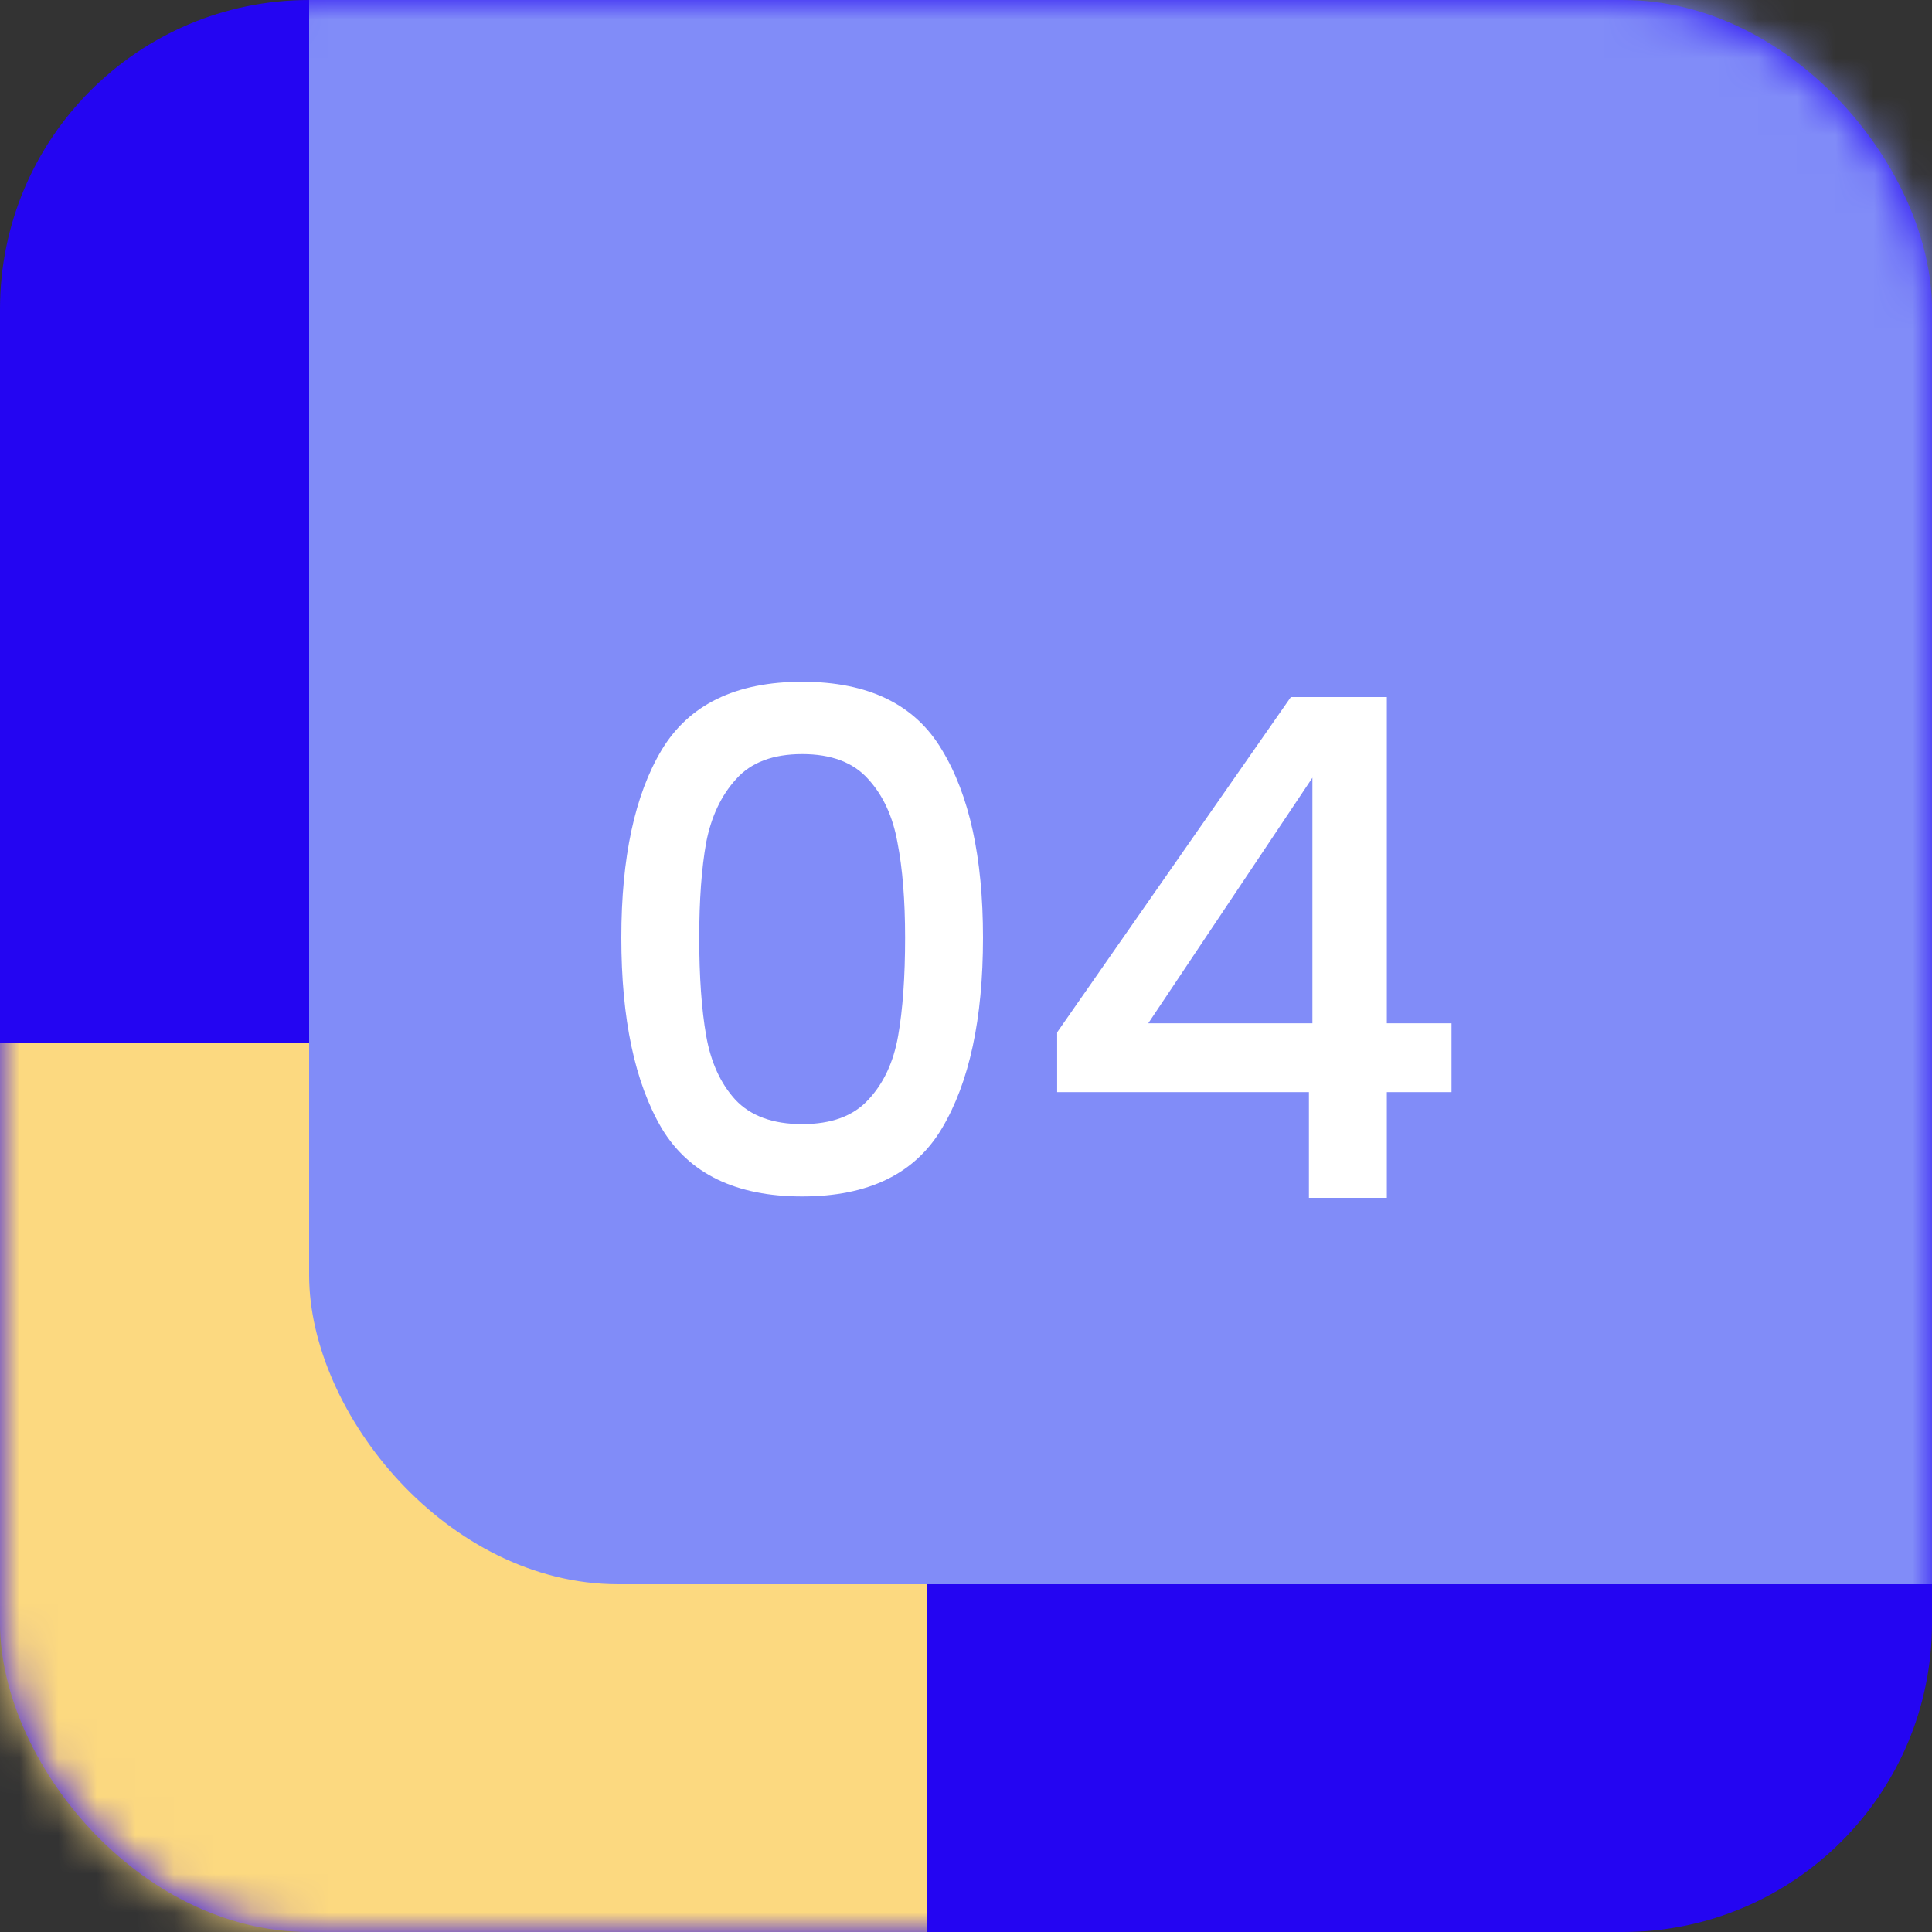 <svg width="50" height="50" viewBox="0 0 50 50" fill="none" xmlns="http://www.w3.org/2000/svg">
<rect x="0" y="0" width="50" height="50" fill="#333333" stroke="none"/>
<rect width="50" height="50" rx="8" fill="#2405F2"/>
<mask id="mask0_706_725" style="mask-type:alpha" maskUnits="userSpaceOnUse" x="0" y="0" width="50" height="50">
<rect width="50" height="50" rx="8" fill="#5C5E84"/>
</mask>
<g mask="url(#mask0_706_725)">
<rect x="-26" y="27" width="50" height="50" rx="8" fill="#FCD980"/>
<rect x="8" y="-9" width="50" height="50" rx="8" fill="#818CF8"/>
</g>
<path d="M16.08 24.268C16.08 22.192 16.428 20.572 17.124 19.408C17.832 18.232 19.044 17.644 20.76 17.644C22.476 17.644 23.682 18.232 24.378 19.408C25.086 20.572 25.44 22.192 25.44 24.268C25.44 26.368 25.086 28.012 24.378 29.2C23.682 30.376 22.476 30.964 20.76 30.964C19.044 30.964 17.832 30.376 17.124 29.2C16.428 28.012 16.08 26.368 16.08 24.268ZM23.424 24.268C23.424 23.296 23.358 22.474 23.226 21.802C23.106 21.13 22.854 20.584 22.47 20.164C22.086 19.732 21.516 19.516 20.76 19.516C20.004 19.516 19.434 19.732 19.05 20.164C18.666 20.584 18.408 21.13 18.276 21.802C18.156 22.474 18.096 23.296 18.096 24.268C18.096 25.276 18.156 26.122 18.276 26.806C18.396 27.49 18.648 28.042 19.032 28.462C19.428 28.882 20.004 29.092 20.76 29.092C21.516 29.092 22.086 28.882 22.47 28.462C22.866 28.042 23.124 27.49 23.244 26.806C23.364 26.122 23.424 25.276 23.424 24.268ZM27.359 28.264V26.716L33.407 18.04H35.891V26.482H37.565V28.264H35.891V31H33.875V28.264H27.359ZM33.965 20.128L29.717 26.482H33.965V20.128Z" fill="white"/>
</svg>
